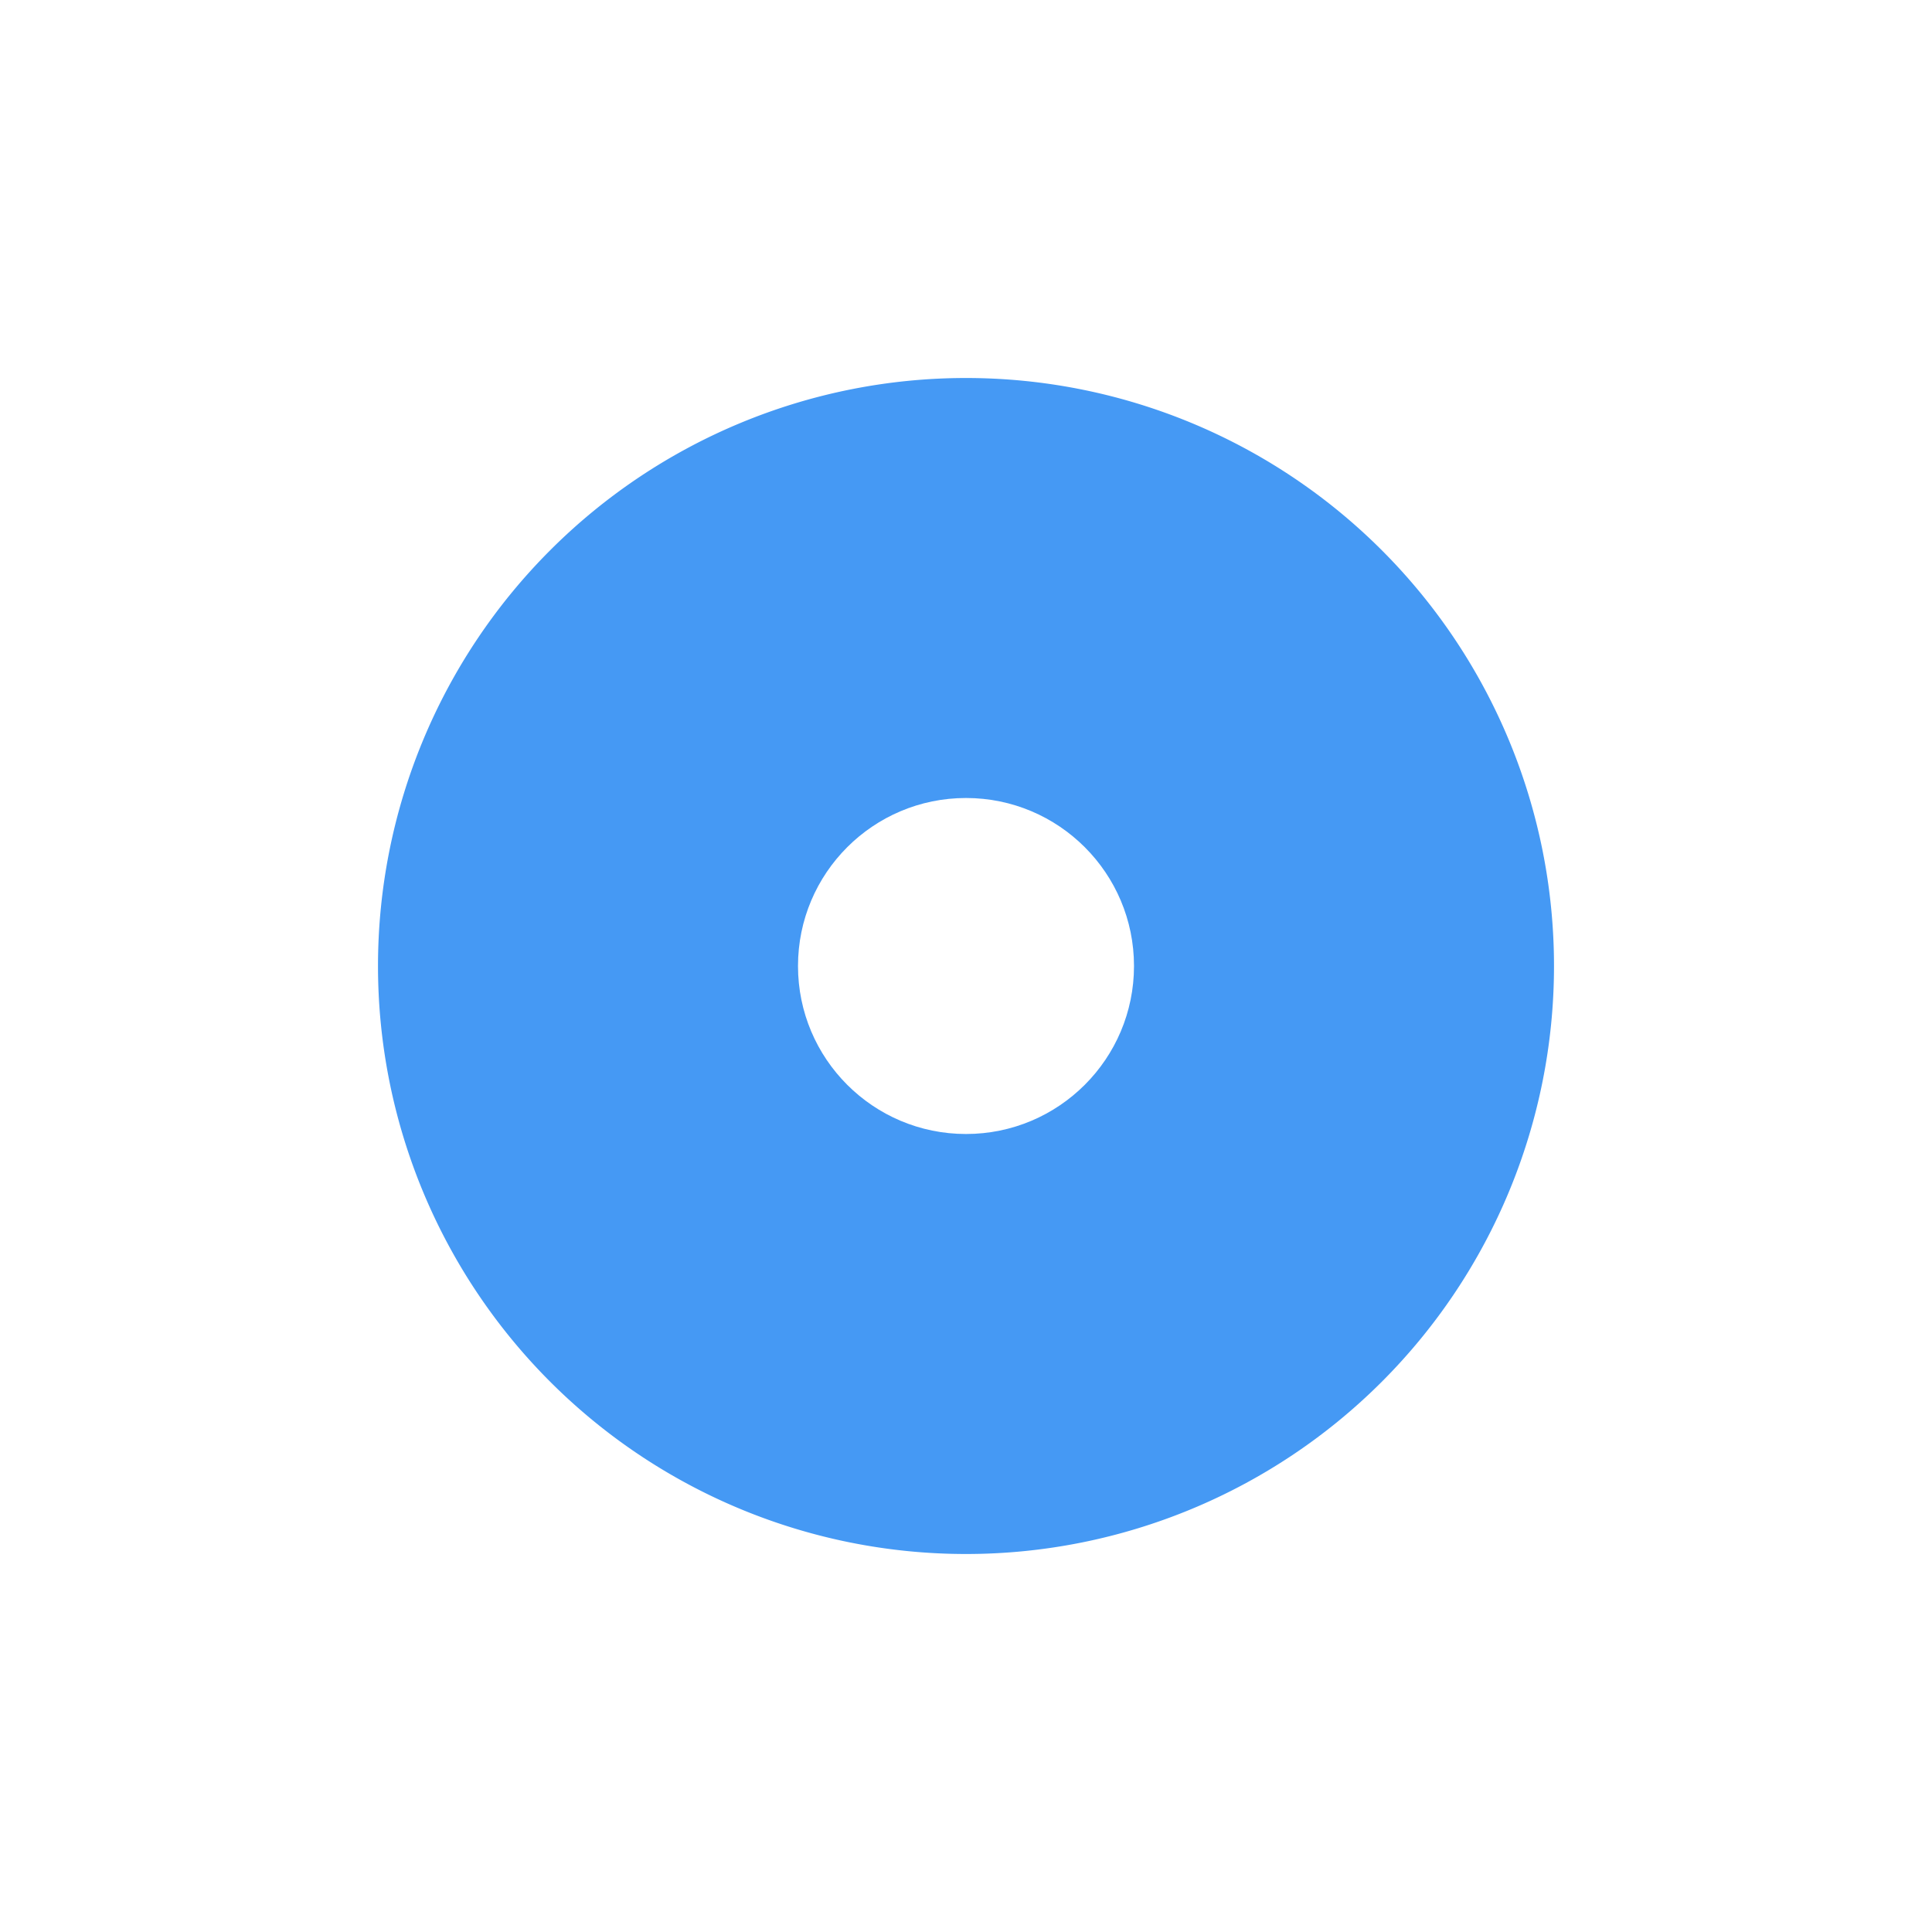 <svg xmlns="http://www.w3.org/2000/svg" xmlns:xlink="http://www.w3.org/1999/xlink" viewBox="0 0 23 23">
  <defs>
    <style>
      .cls-1 {
        fill: #4599f4;
      }

      .cls-2 {
        fill: #fff;
      }

      .cls-3 {
        filter: url(#ellipse-6);
      }

      .cls-4 {
        filter: url(#ellipse-5);
      }
    </style>
    <filter id="ellipse-5" x="0" y="0" width="23" height="23" filterUnits="userSpaceOnUse">
      <feOffset dy="1" input="SourceAlpha"/>
      <feGaussianBlur stdDeviation="1.5" result="blur"/>
      <feFlood flood-opacity="0.161"/>
      <feComposite operator="in" in2="blur"/>
      <feComposite in="SourceGraphic"/>
    </filter>
    <filter id="ellipse-6" x="5" y="5" width="13" height="13" filterUnits="userSpaceOnUse">
      <feOffset dy="1" input="SourceAlpha"/>
      <feGaussianBlur stdDeviation="1.5" result="blur-2"/>
      <feFlood flood-opacity="0.161"/>
      <feComposite operator="in" in2="blur-2"/>
      <feComposite in="SourceGraphic"/>
    </filter>
  </defs>
  <g id="group-1" transform="translate(-138.5 -174.5)">
    <g class="cls-4" transform="matrix(1, 0, 0, 1, 138.5, 174.5)">
      <path id="ellipse-5-2" data-name="ellipse-5" class="cls-1" d="M7,0A7,7,0,1,1,0,7,7,7,0,0,1,7,0Z" transform="translate(4.5 3.5)"/>
    </g>
    <g class="cls-3" transform="matrix(1, 0, 0, 1, 138.5, 174.5)">
      <circle id="ellipse-6-2" data-name="ellipse-6" class="cls-2" cx="2" cy="2" r="2" transform="translate(9.5 8.5)"/>
    </g>
  </g>
</svg>
